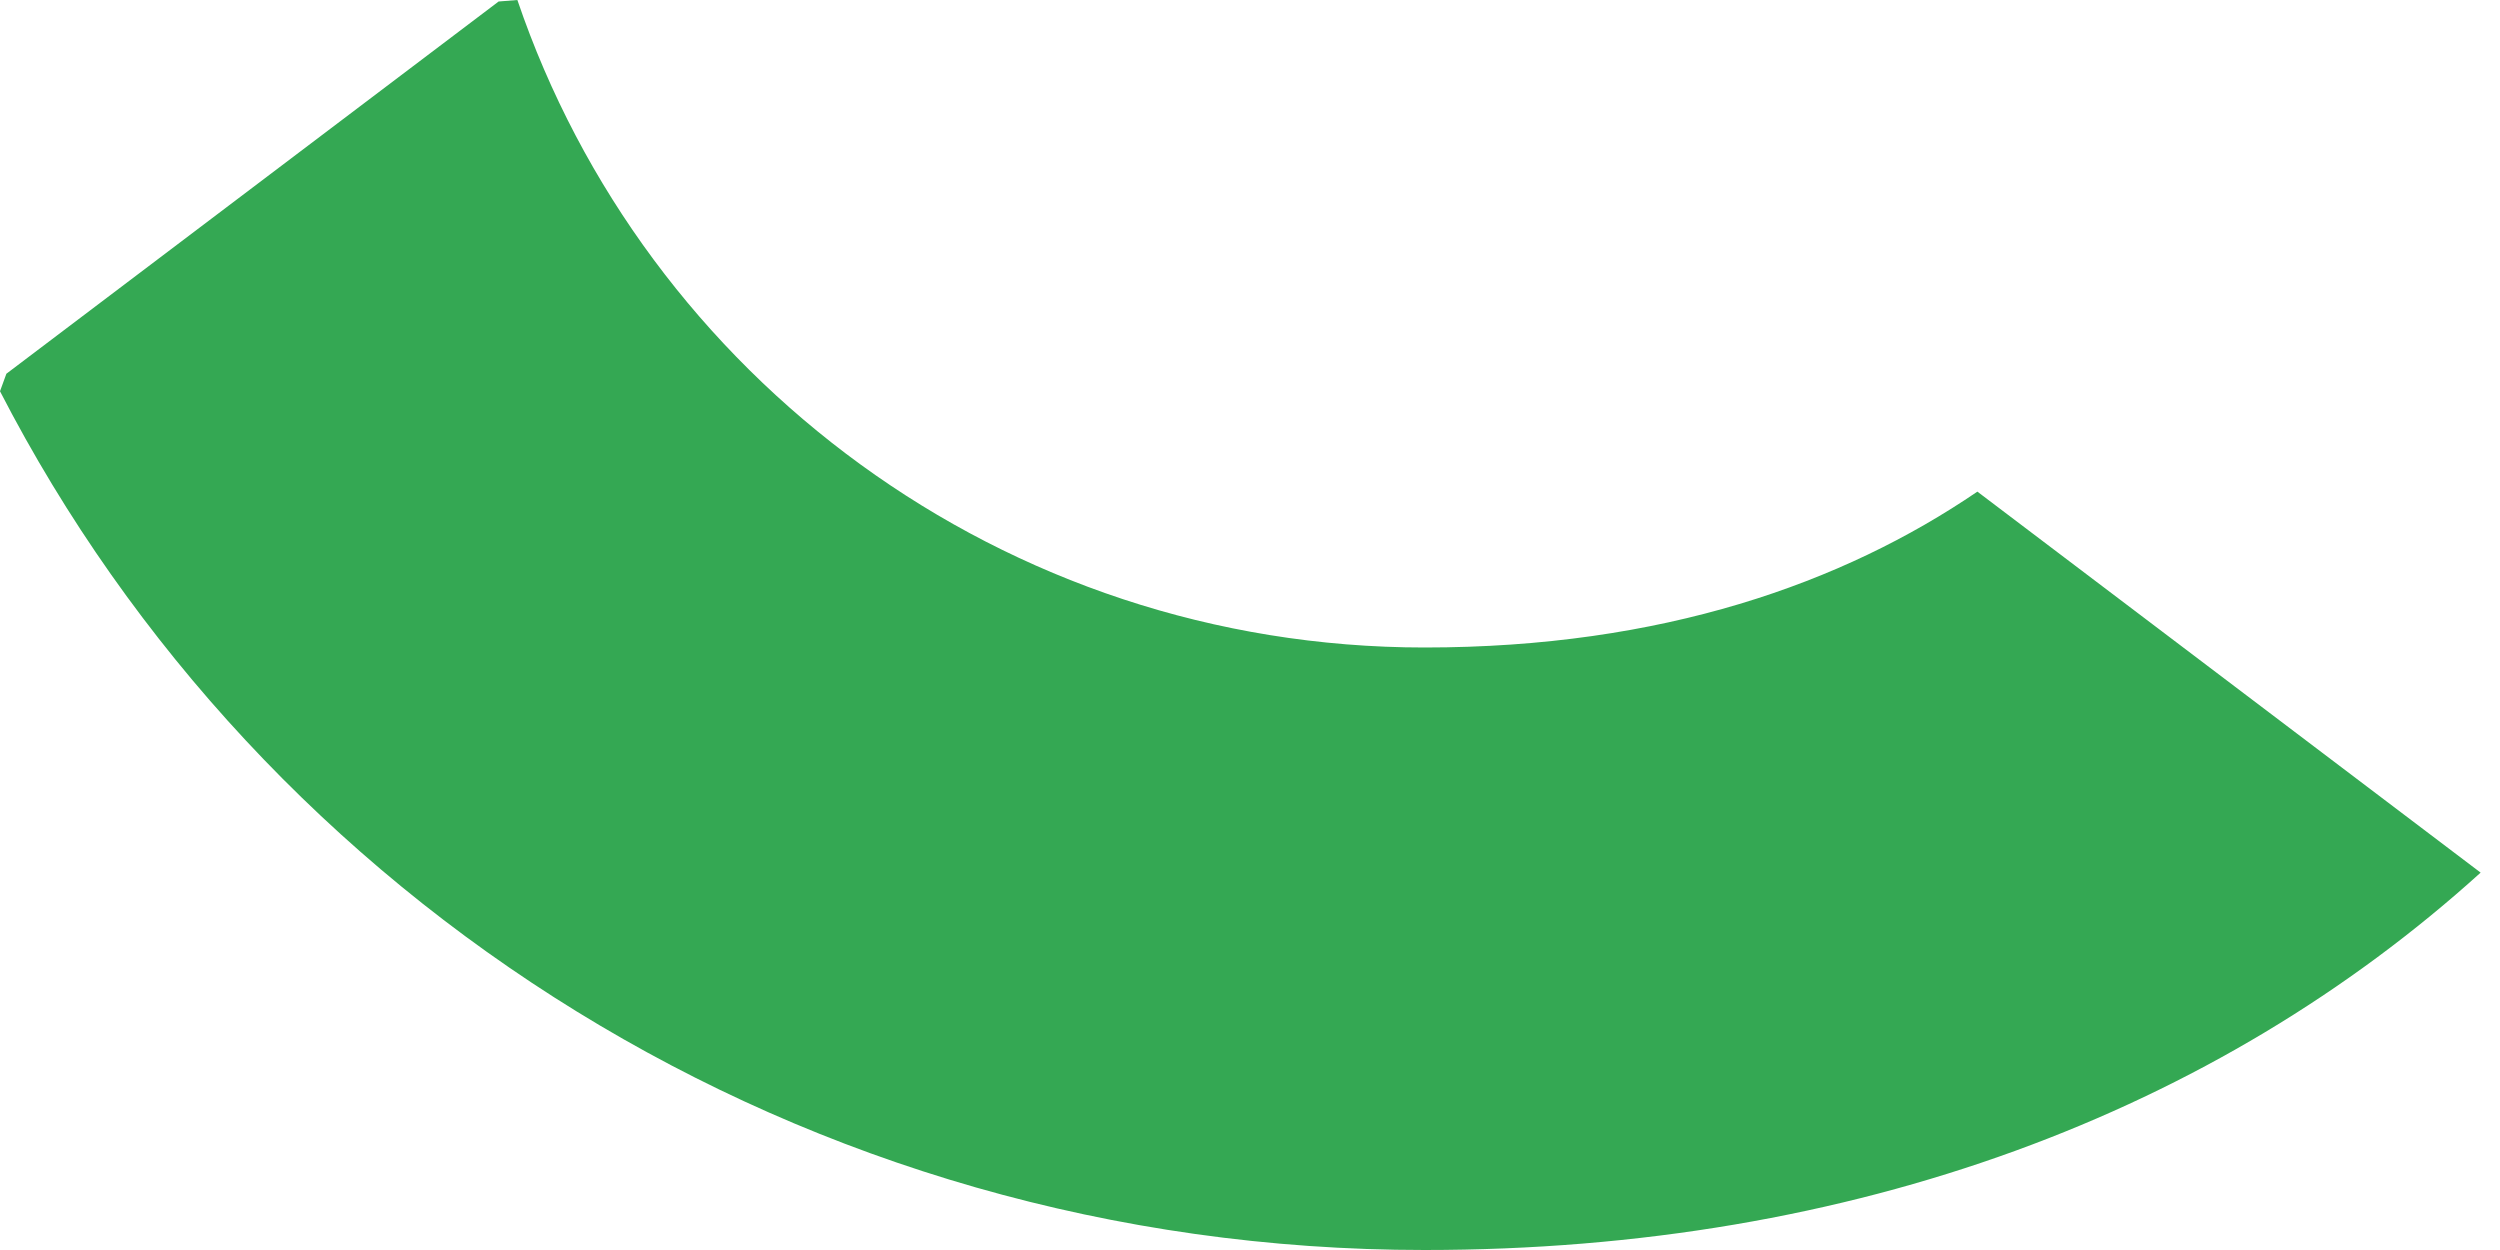 <svg width="20" height="10" viewBox="0 0 20 10" fill="none" xmlns="http://www.w3.org/2000/svg">
<path d="M11.397 10C14.841 10 17.733 8.892 19.845 6.981L15.819 3.933C14.742 4.667 13.296 5.18 11.397 5.18C8.023 5.18 5.16 3.005 4.139 0L3.989 0.012L0.051 2.99L0 3.13C2.098 7.202 6.407 10 11.397 10Z" fill="#34A853"/>
</svg>
